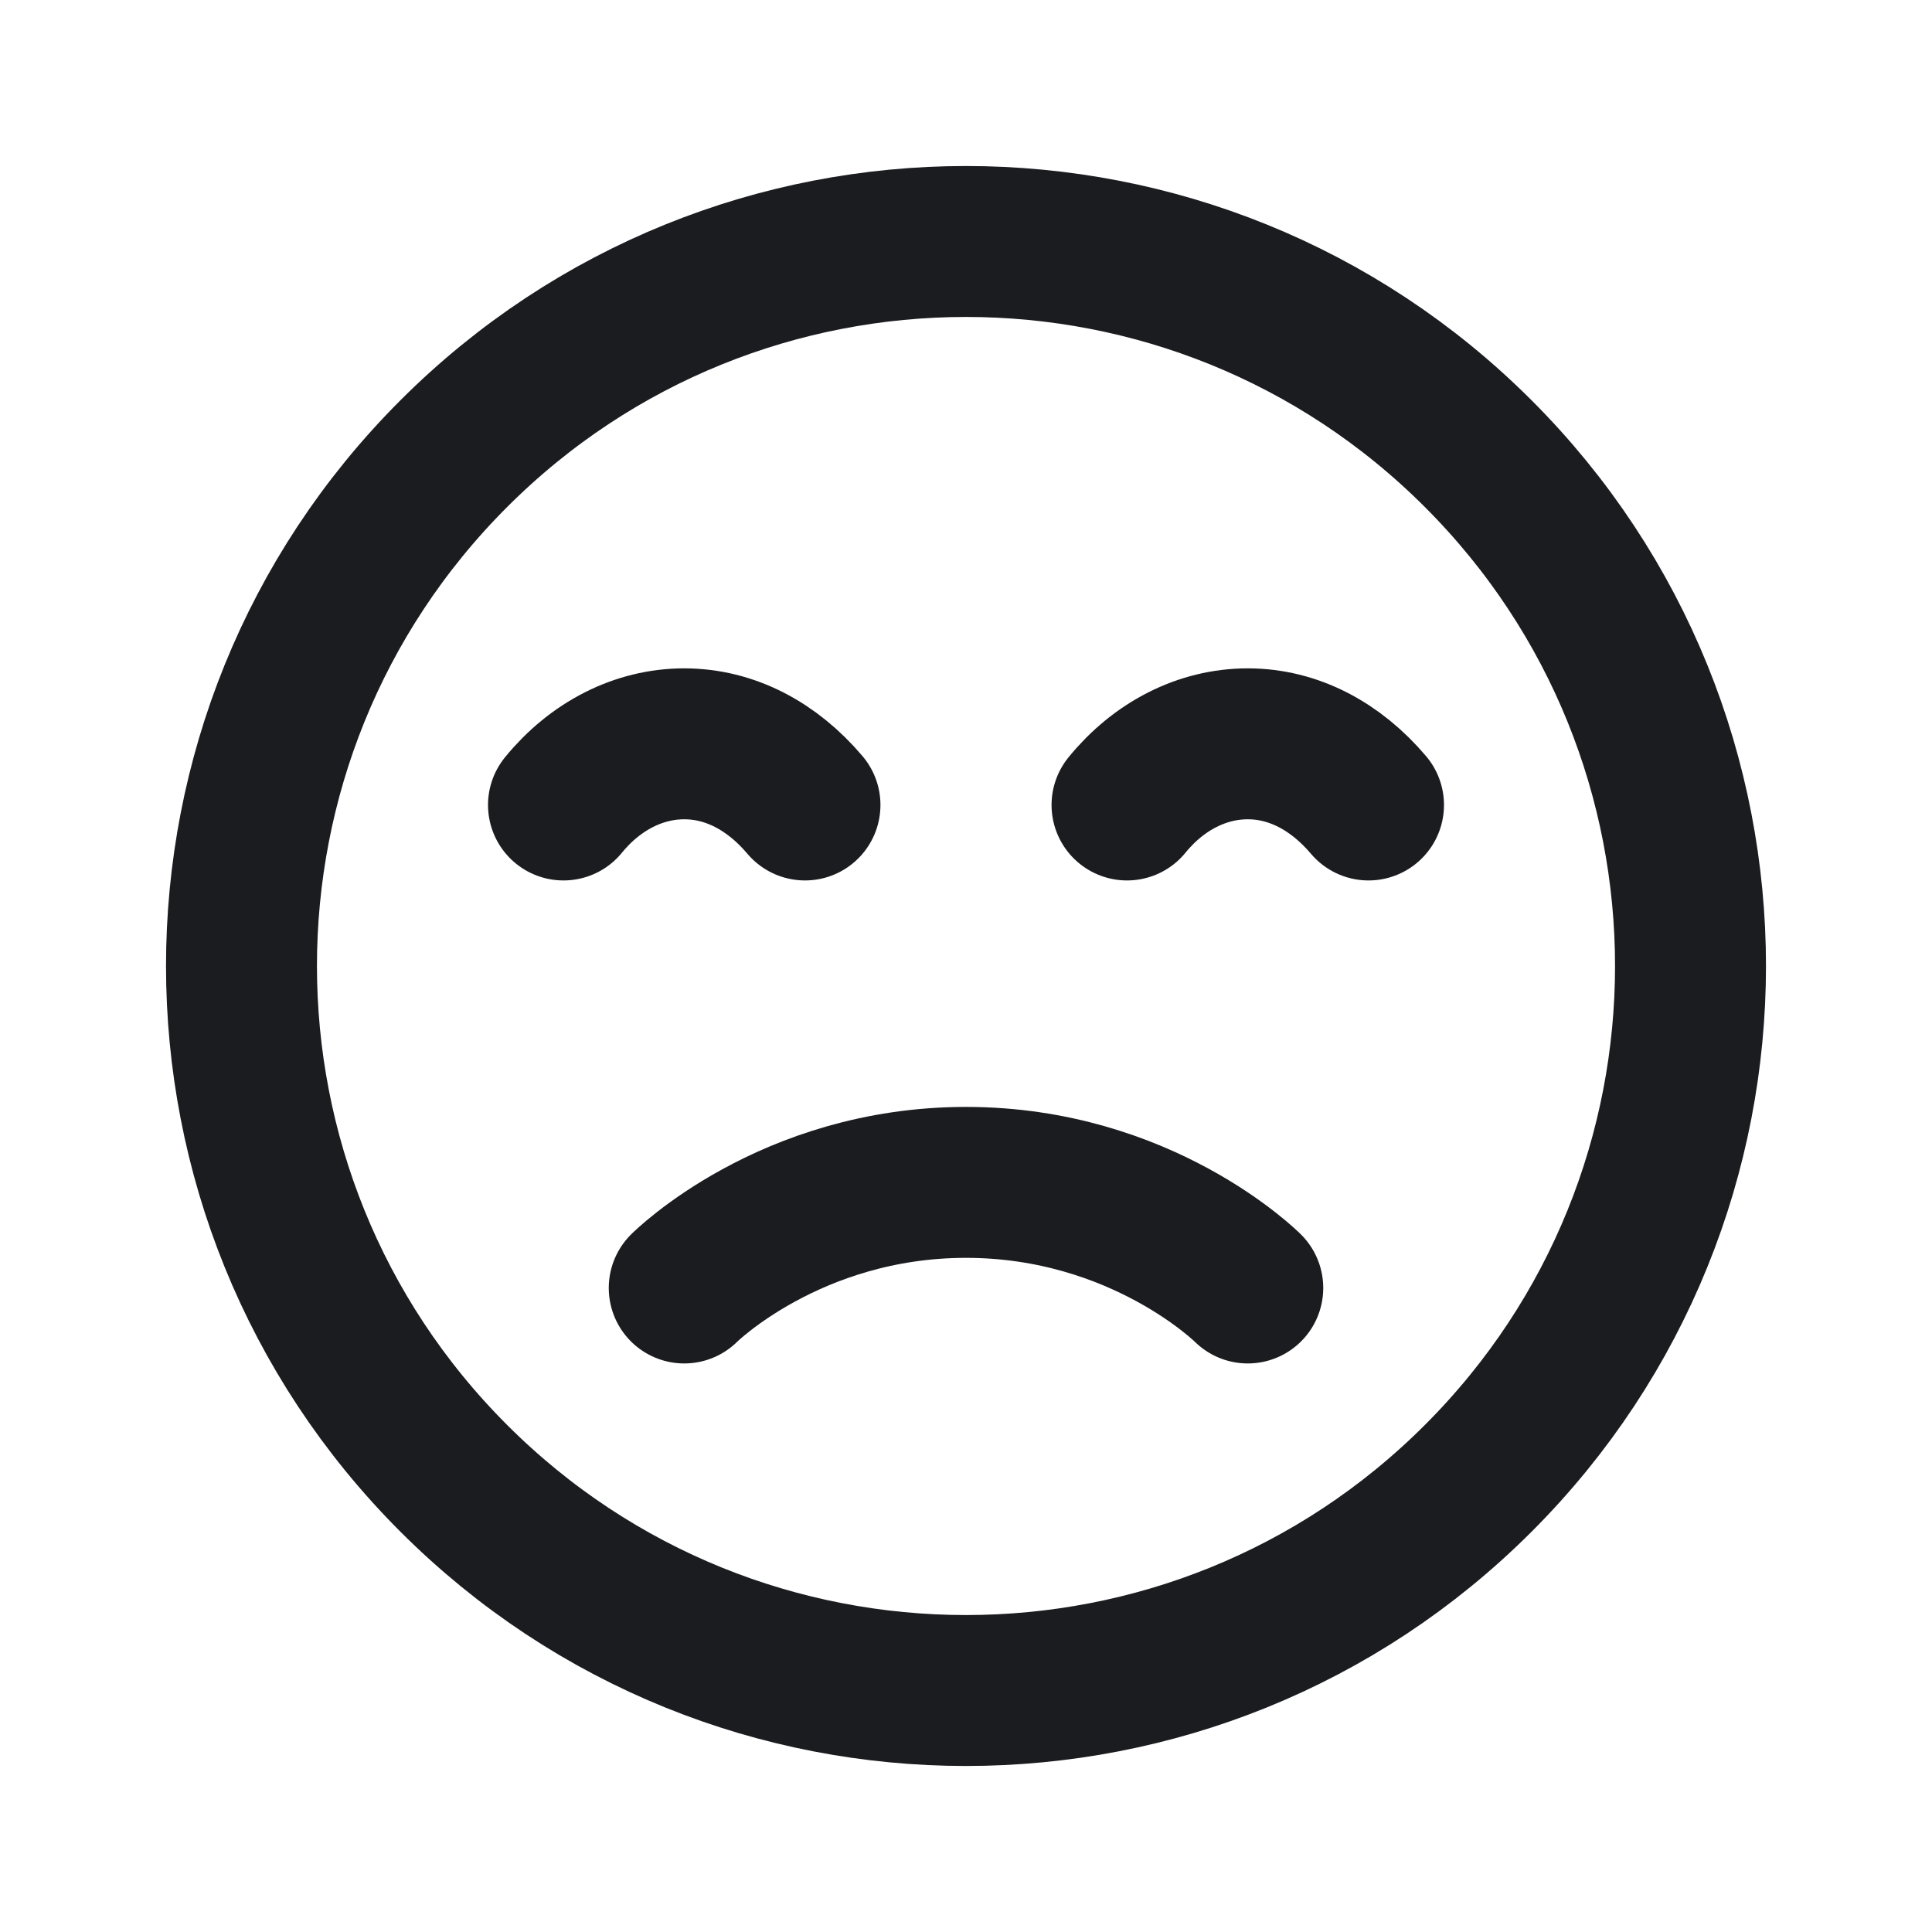<?xml version="1.0" encoding="UTF-8" standalone="no"?>
<!DOCTYPE svg PUBLIC "-//W3C//DTD SVG 1.1//EN" "http://www.w3.org/Graphics/SVG/1.1/DTD/svg11.dtd">
<svg width="100%" height="100%" viewBox="0 0 32 32" version="1.1" xmlns="http://www.w3.org/2000/svg" xmlns:xlink="http://www.w3.org/1999/xlink" xml:space="preserve" xmlns:serif="http://www.serif.com/" style="fill-rule:evenodd;clip-rule:evenodd;stroke-linecap:round;stroke-linejoin:round;">
    <path d="M11.333,21.333C11.333,21.333 13.084,19.584 16,19.584C18.917,19.584 20.667,21.333 20.667,21.333" style="fill:none;fill-rule:nonzero;stroke:rgb(27,28,31);stroke-width:2.5px;"/>
    <path d="M24.485,7.515C29.172,12.201 29.172,19.799 24.485,24.485C19.799,29.172 12.201,29.172 7.515,24.485C2.828,19.799 2.828,12.201 7.515,7.515C12.201,2.828 19.799,2.828 24.485,7.515" style="fill:none;fill-rule:nonzero;stroke:rgb(27,28,31);stroke-width:2.5px;"/>
    <path d="M9.333,13.333C9.86,12.687 10.58,12.32 11.333,12.32C12.087,12.32 12.787,12.687 13.333,13.333" style="fill:none;fill-rule:nonzero;stroke:rgb(27,28,31);stroke-width:2.5px;"/>
    <path d="M18.667,13.333C19.193,12.687 19.913,12.32 20.667,12.32C21.42,12.32 22.12,12.687 22.667,13.333" style="fill:none;fill-rule:nonzero;stroke:rgb(27,28,31);stroke-width:2.5px;"/>
</svg>
